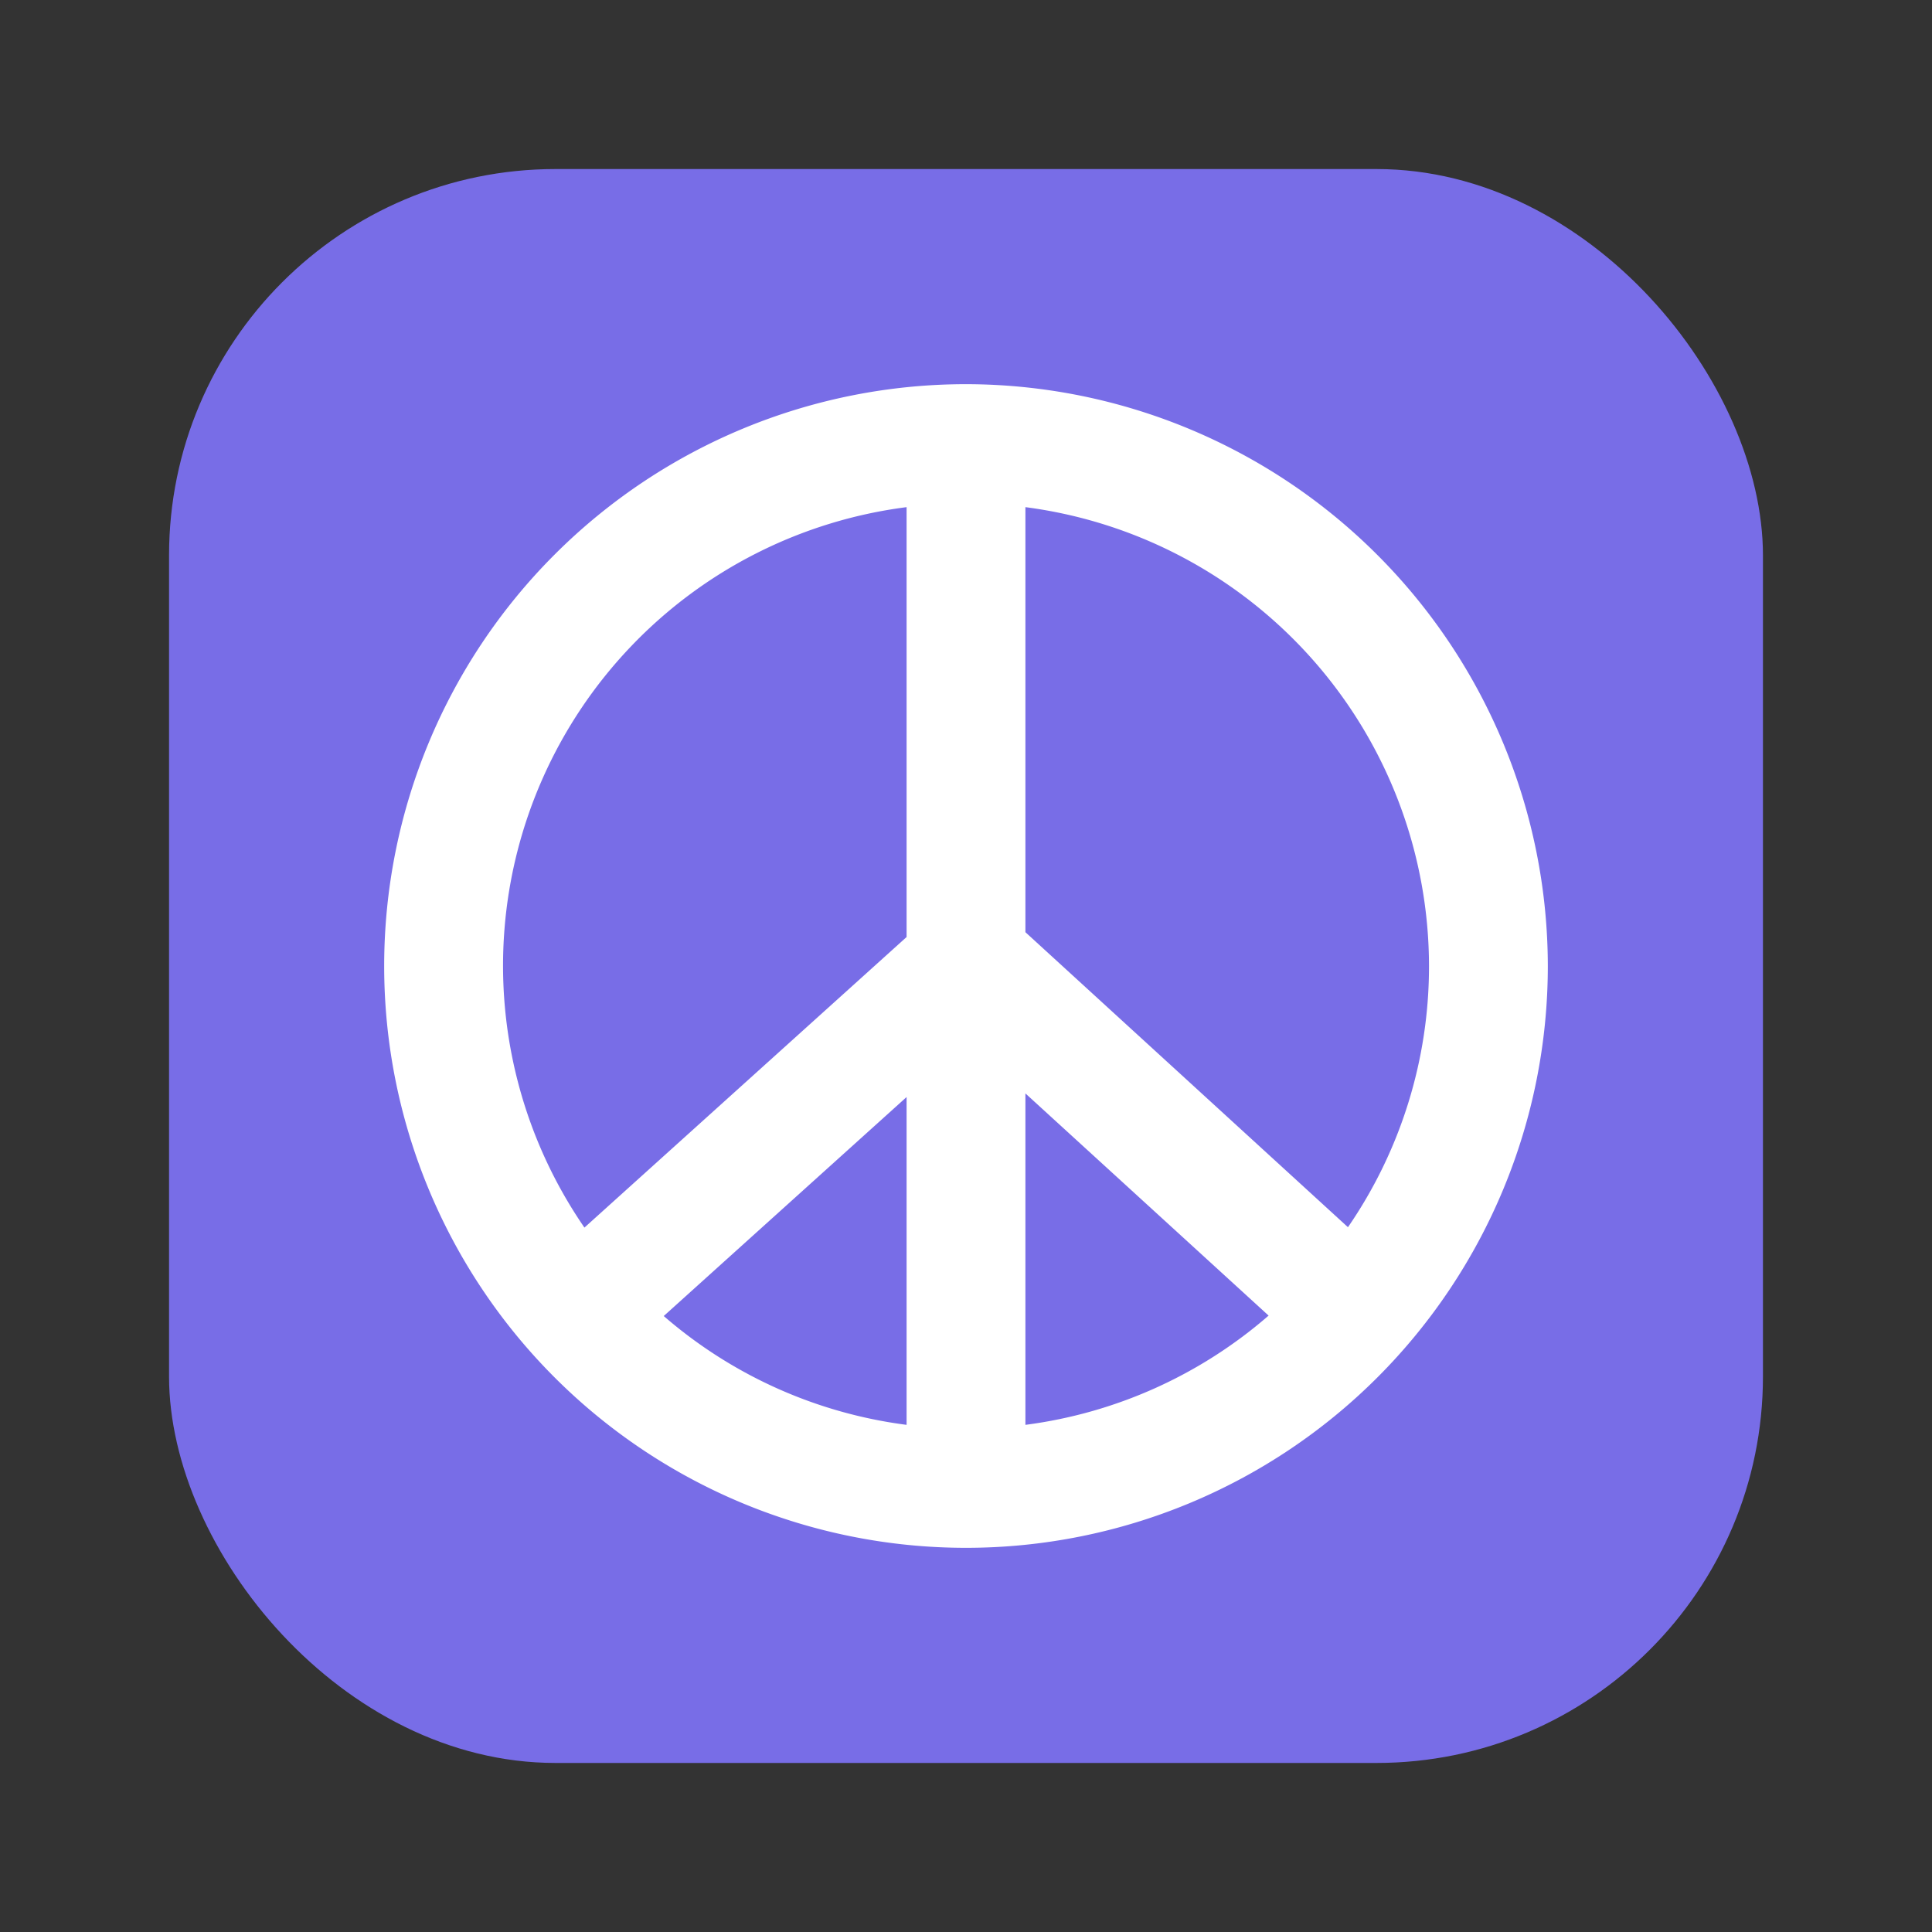 <svg id="Layer_1" data-name="Layer 1" xmlns="http://www.w3.org/2000/svg" viewBox="0 0 40 40"><rect x="0" y="0" width="40" height="40" fill="#333333" stroke="none"/><defs><style>.cls-1{fill:#786de7;}.cls-2{fill:#fff;}.cls-3{fill:none;}</style></defs><rect class="cls-1" x="3.5" y="3.5" width="33" height="33" rx="8"/><path class="cls-2" d="M20,7.954A12.046,12.046,0,1,0,32.046,20,12.06,12.06,0,0,0,20,7.954ZM29.586,20a9.528,9.528,0,0,1-1.678,5.408L21.23,19.3V10.5A9.594,9.594,0,0,1,29.586,20ZM18.77,29.5a9.532,9.532,0,0,1-5.028-2.253l5.028-4.534Zm2.46-6.862,5.035,4.6A9.547,9.547,0,0,1,21.23,29.5ZM18.77,10.5v8.9L12.1,25.416A9.57,9.57,0,0,1,18.77,10.5Z"/><rect class="cls-3" width="40" height="40" transform="translate(40 40) rotate(-180)"/></svg>